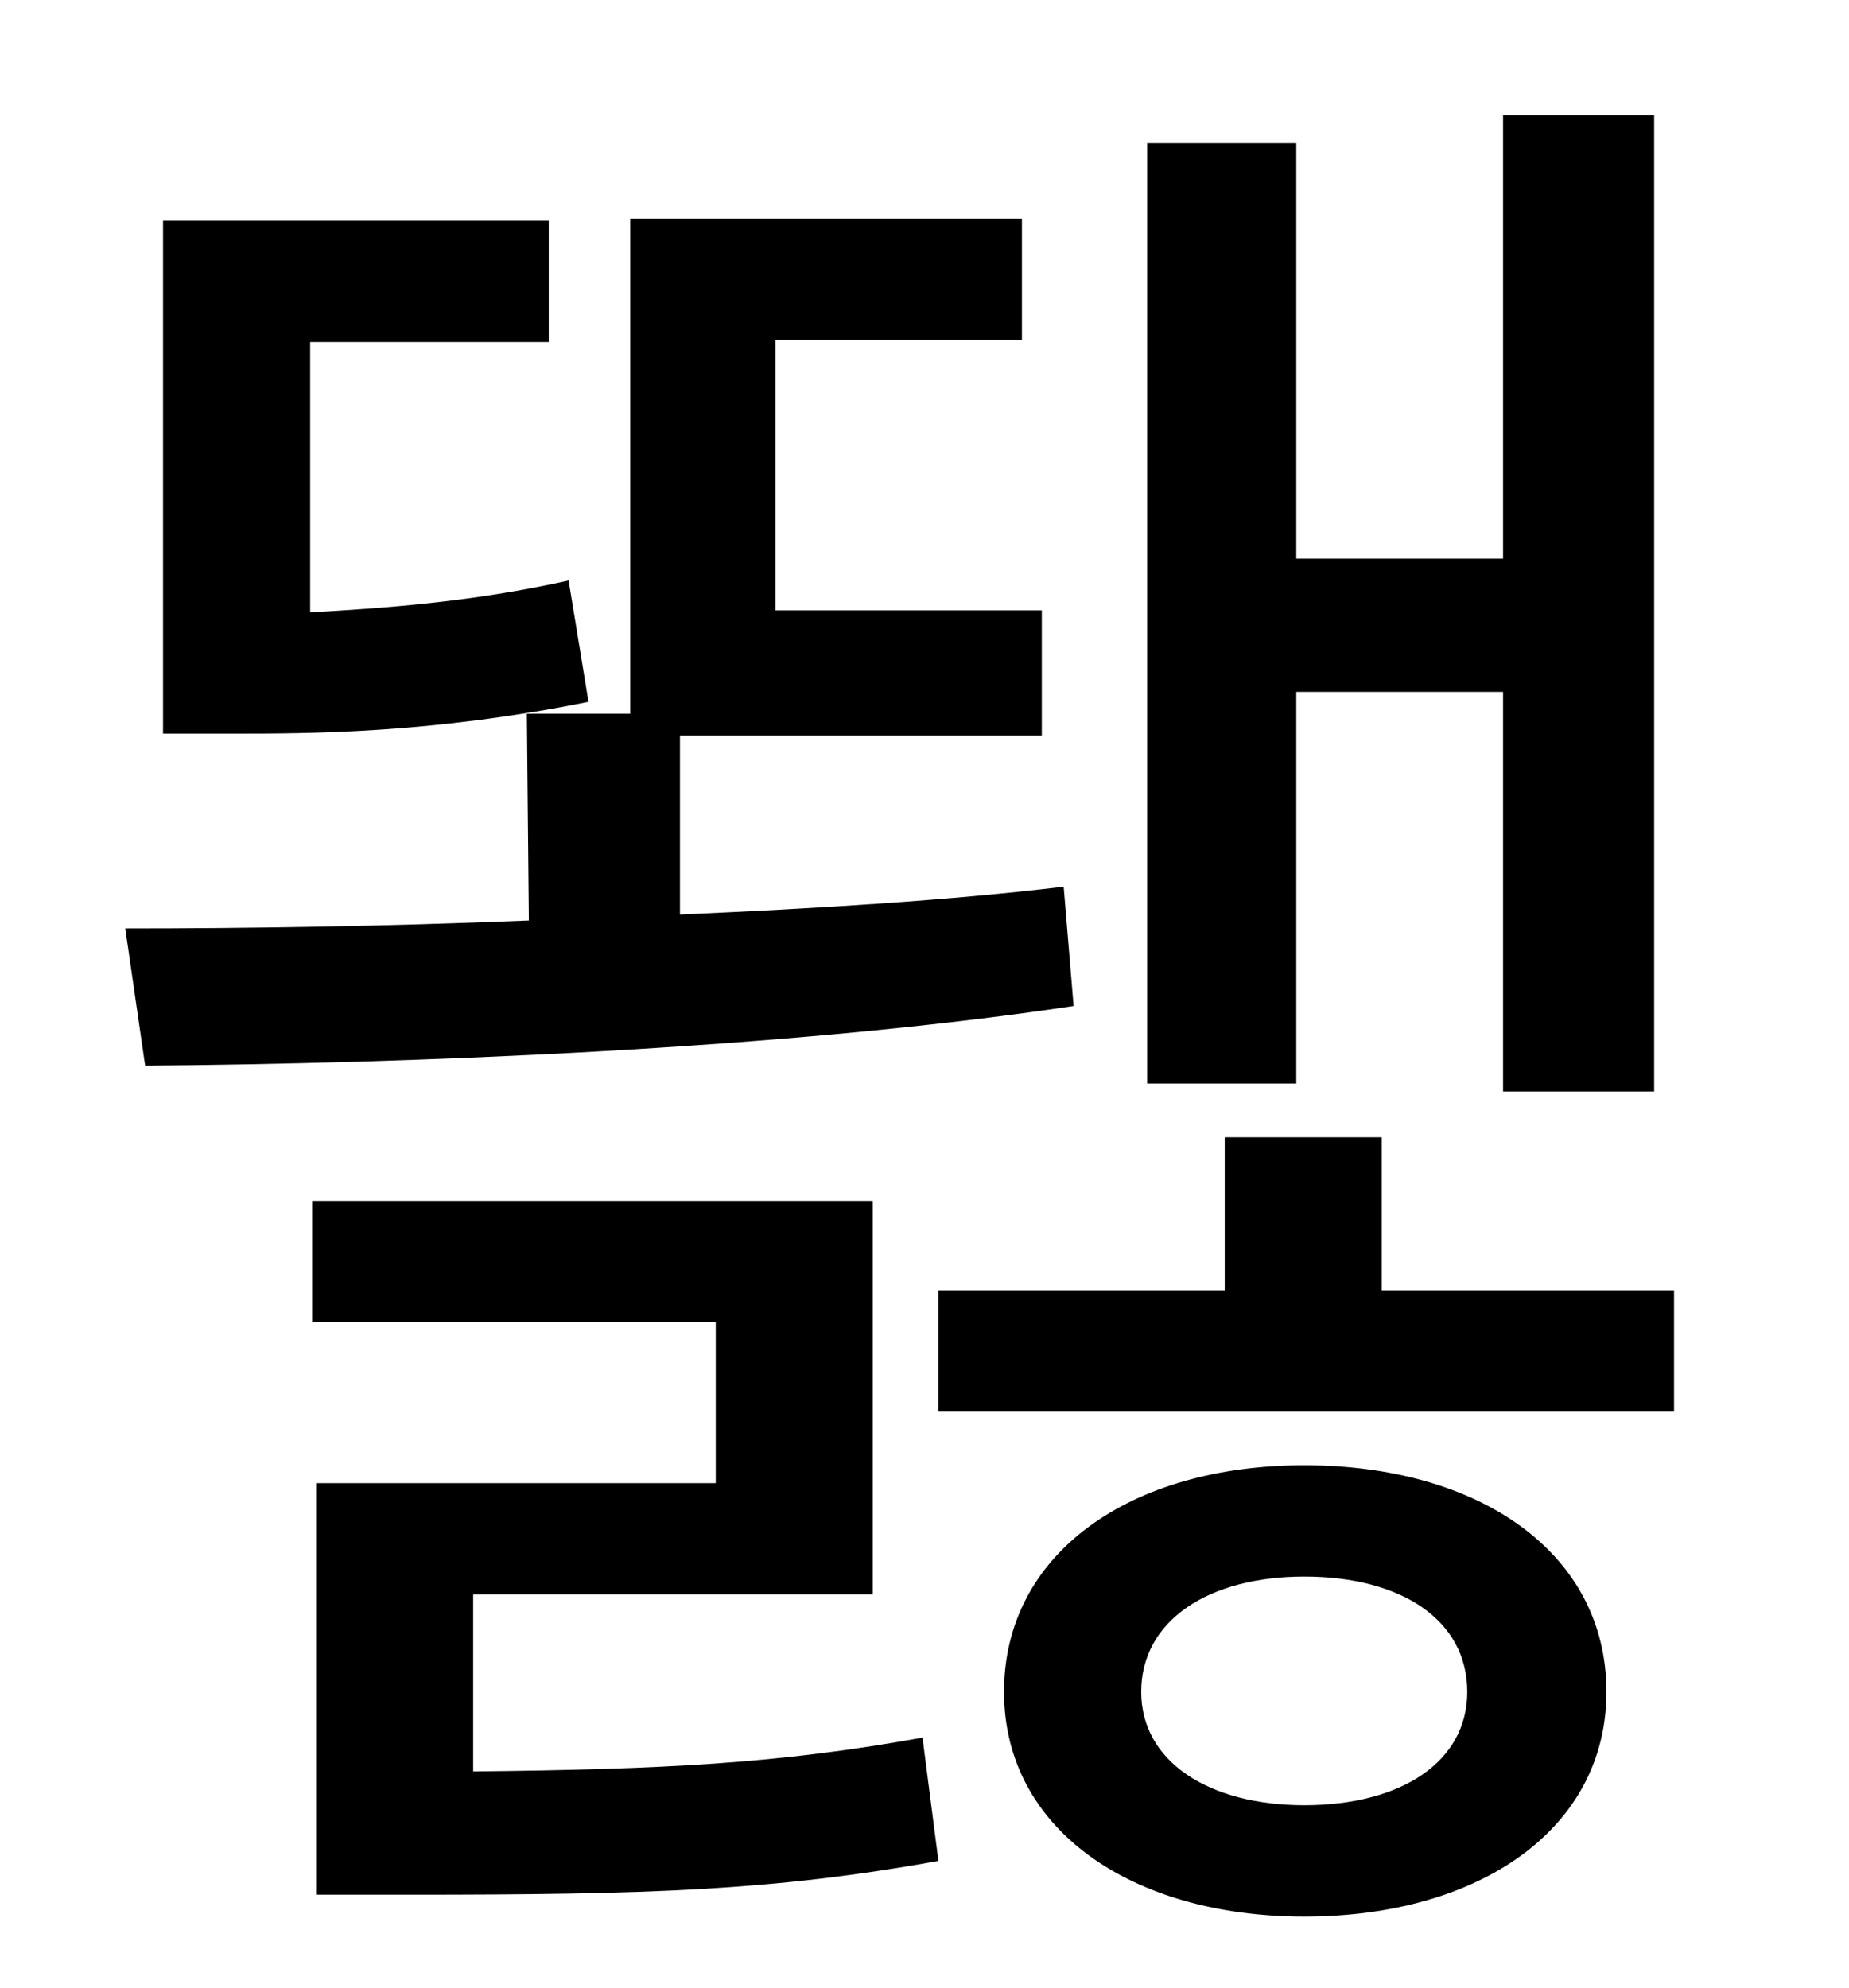 <?xml version="1.0" standalone="no"?>
<!DOCTYPE svg PUBLIC "-//W3C//DTD SVG 1.1//EN" "http://www.w3.org/Graphics/SVG/1.1/DTD/svg11.dtd" >
<svg xmlns="http://www.w3.org/2000/svg" xmlns:xlink="http://www.w3.org/1999/xlink" version="1.1" viewBox="-10 0 930 1000">
   <path fill="currentColor"
d="M642 348v197h-75v-473h75v209h104v-223h76v491h-76v-201h-104zM276 292l10 61c-79 16 -141 16 -178 16h-36v-258h194v61h-120v136c35 -2 81 -5 130 -16zM525 446l5 60c-146 22 -337 29 -467 30l-10 -69c59 0 130 -1 203 -4l-1 -104h52v-249h197v61h-124v136h134v63h-182
v90c68 -3 135 -7 193 -14zM228 802v89c96 -1 154 -4 226 -17l8 62c-83 15 -146 17 -266 17h-47v-207h201v-81h-203v-61h282v198h-201zM646 908c49 0 82 -22 82 -57c0 -36 -33 -58 -82 -58c-48 0 -82 22 -82 58c0 35 34 57 82 57zM646 737c88 0 152 44 152 114
c0 69 -64 113 -152 113c-87 0 -151 -44 -151 -113c0 -70 64 -114 151 -114zM685 649h147v61h-370v-61h144v-77h79v77z" />
</svg>
